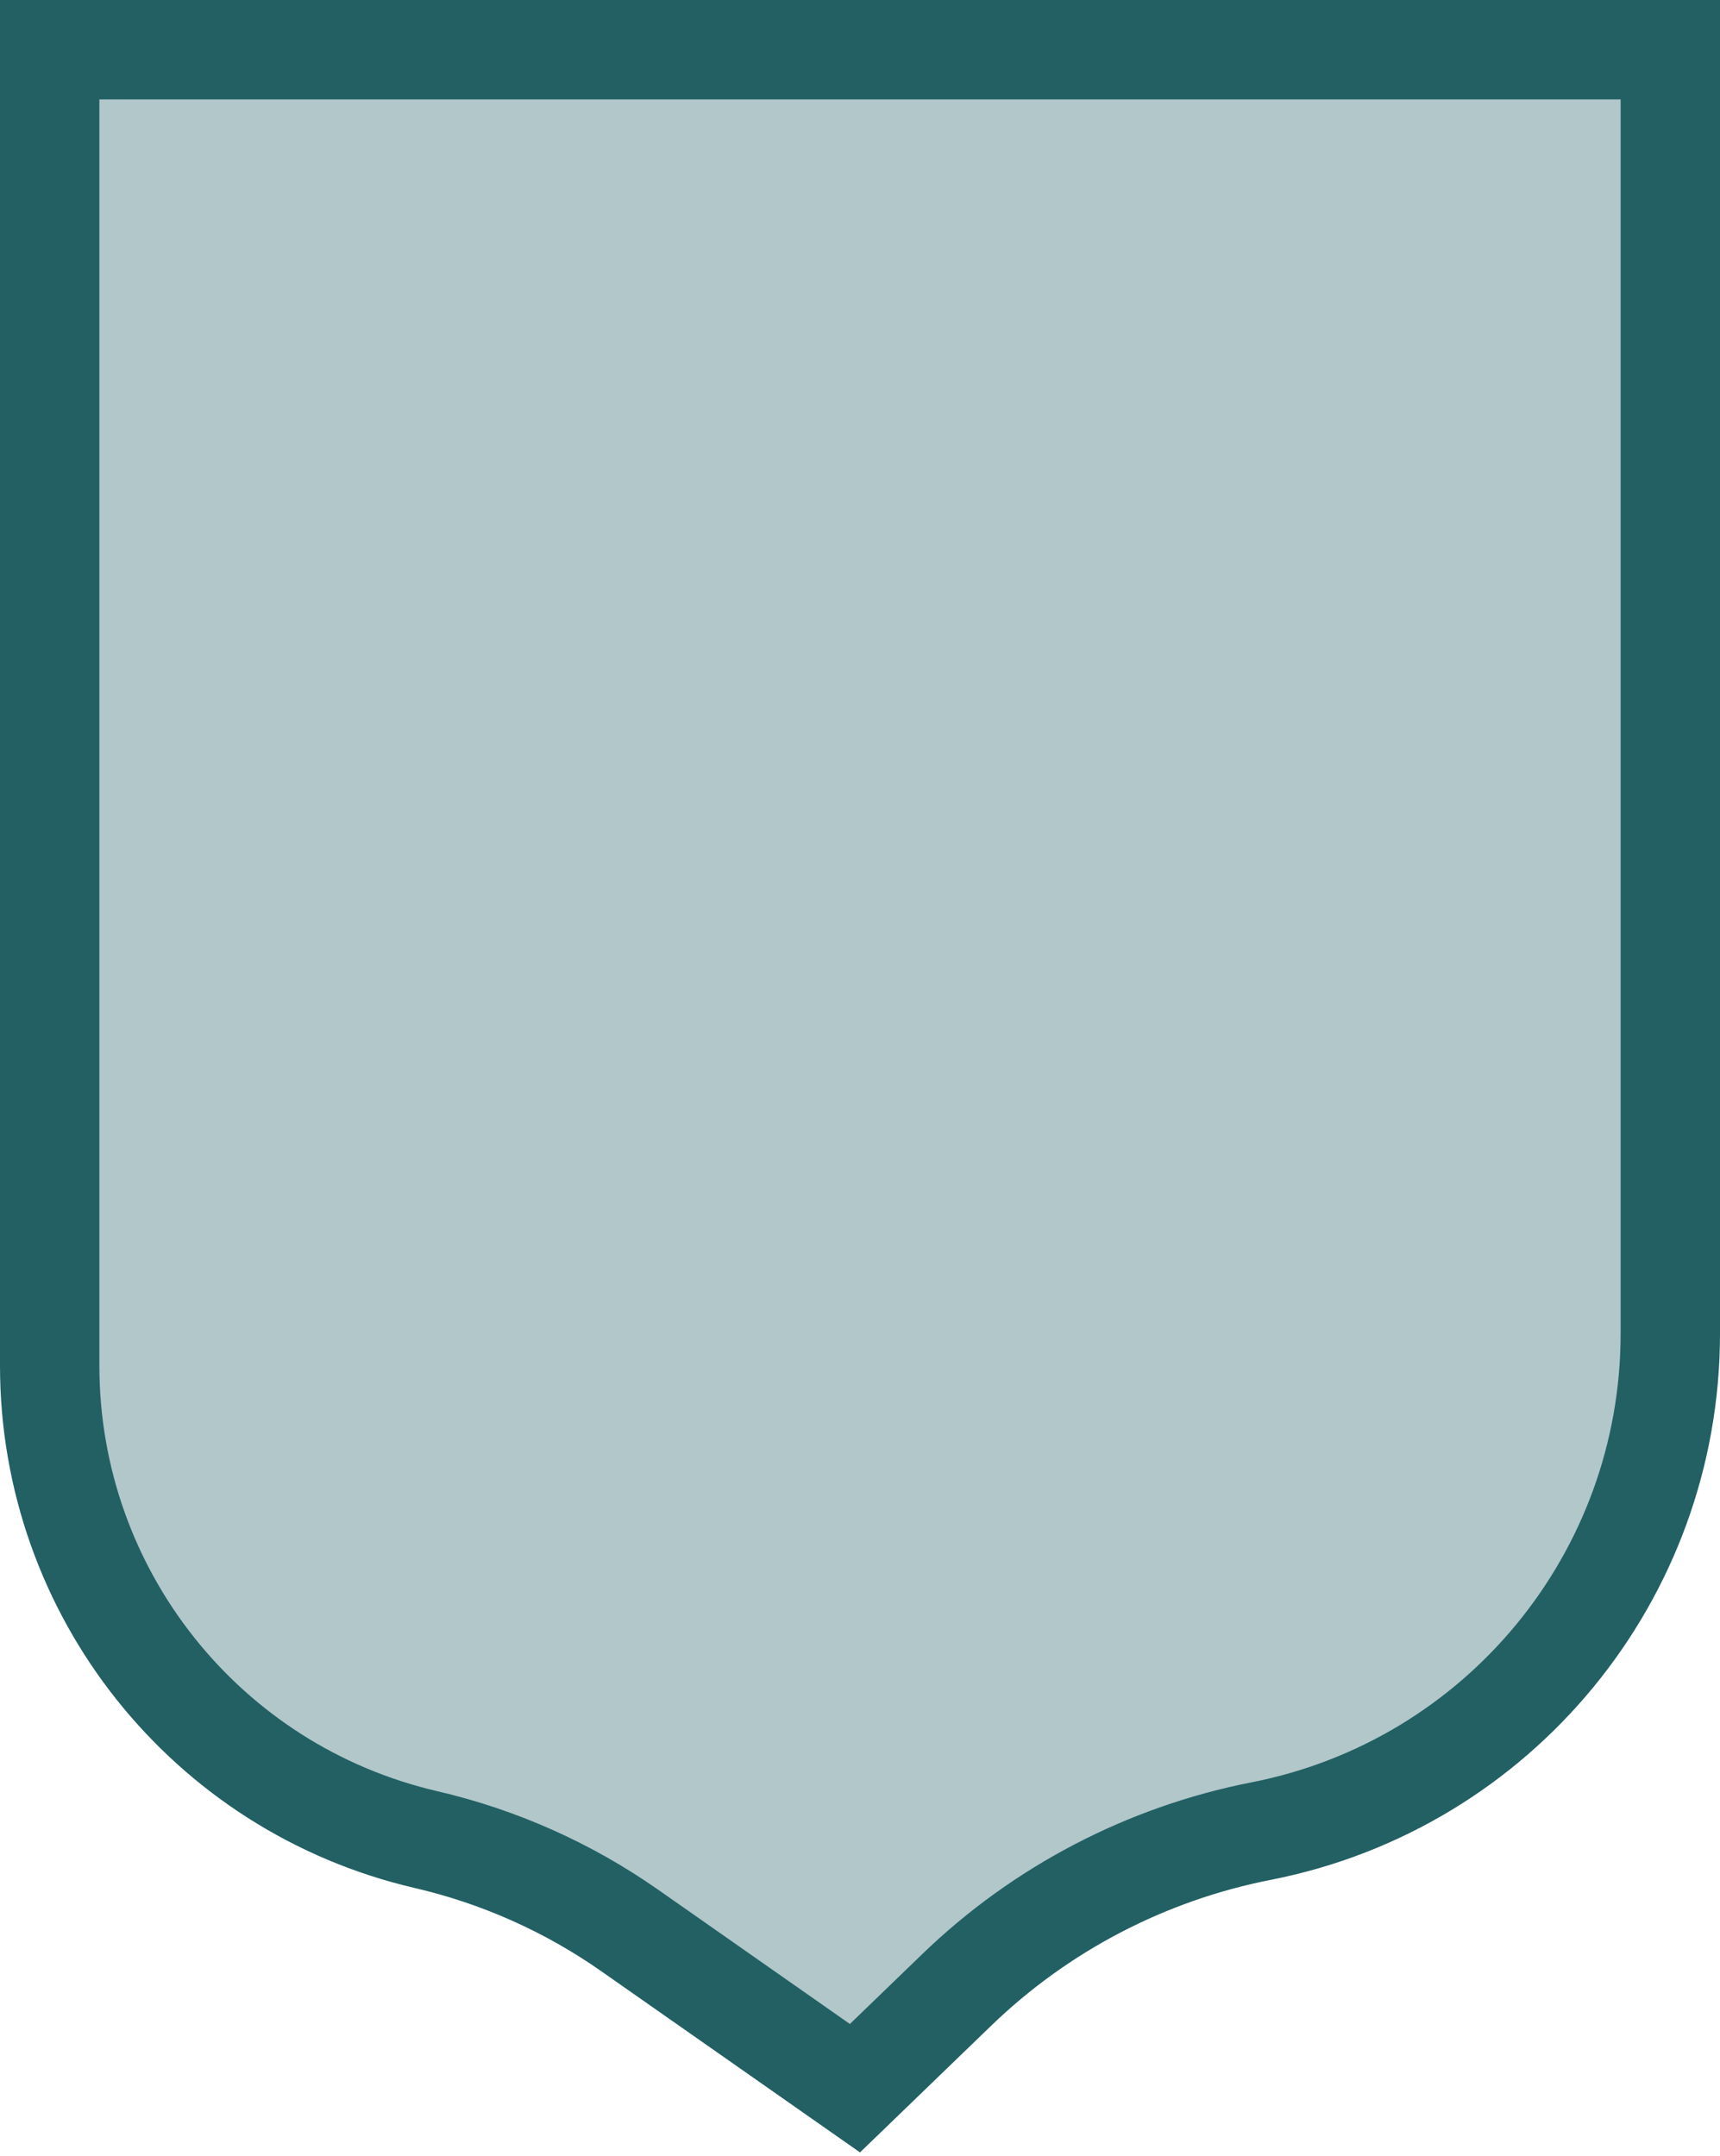 <svg width="225" height="282" viewBox="0 0 225 282" fill="none" xmlns="http://www.w3.org/2000/svg">
<path d="M6.5 6.5H218.5V174.428C218.5 206.121 196.067 233.38 164.967 239.48C149.969 242.421 136.142 249.634 125.148 260.251L111.839 273.103L82.357 252.462C74.324 246.839 65.287 242.809 55.736 240.592C26.907 233.902 6.5 208.216 6.5 178.621V6.5Z" fill="#226064" fill-opacity="0.35" stroke="#226064" stroke-width="13"/>
</svg>
